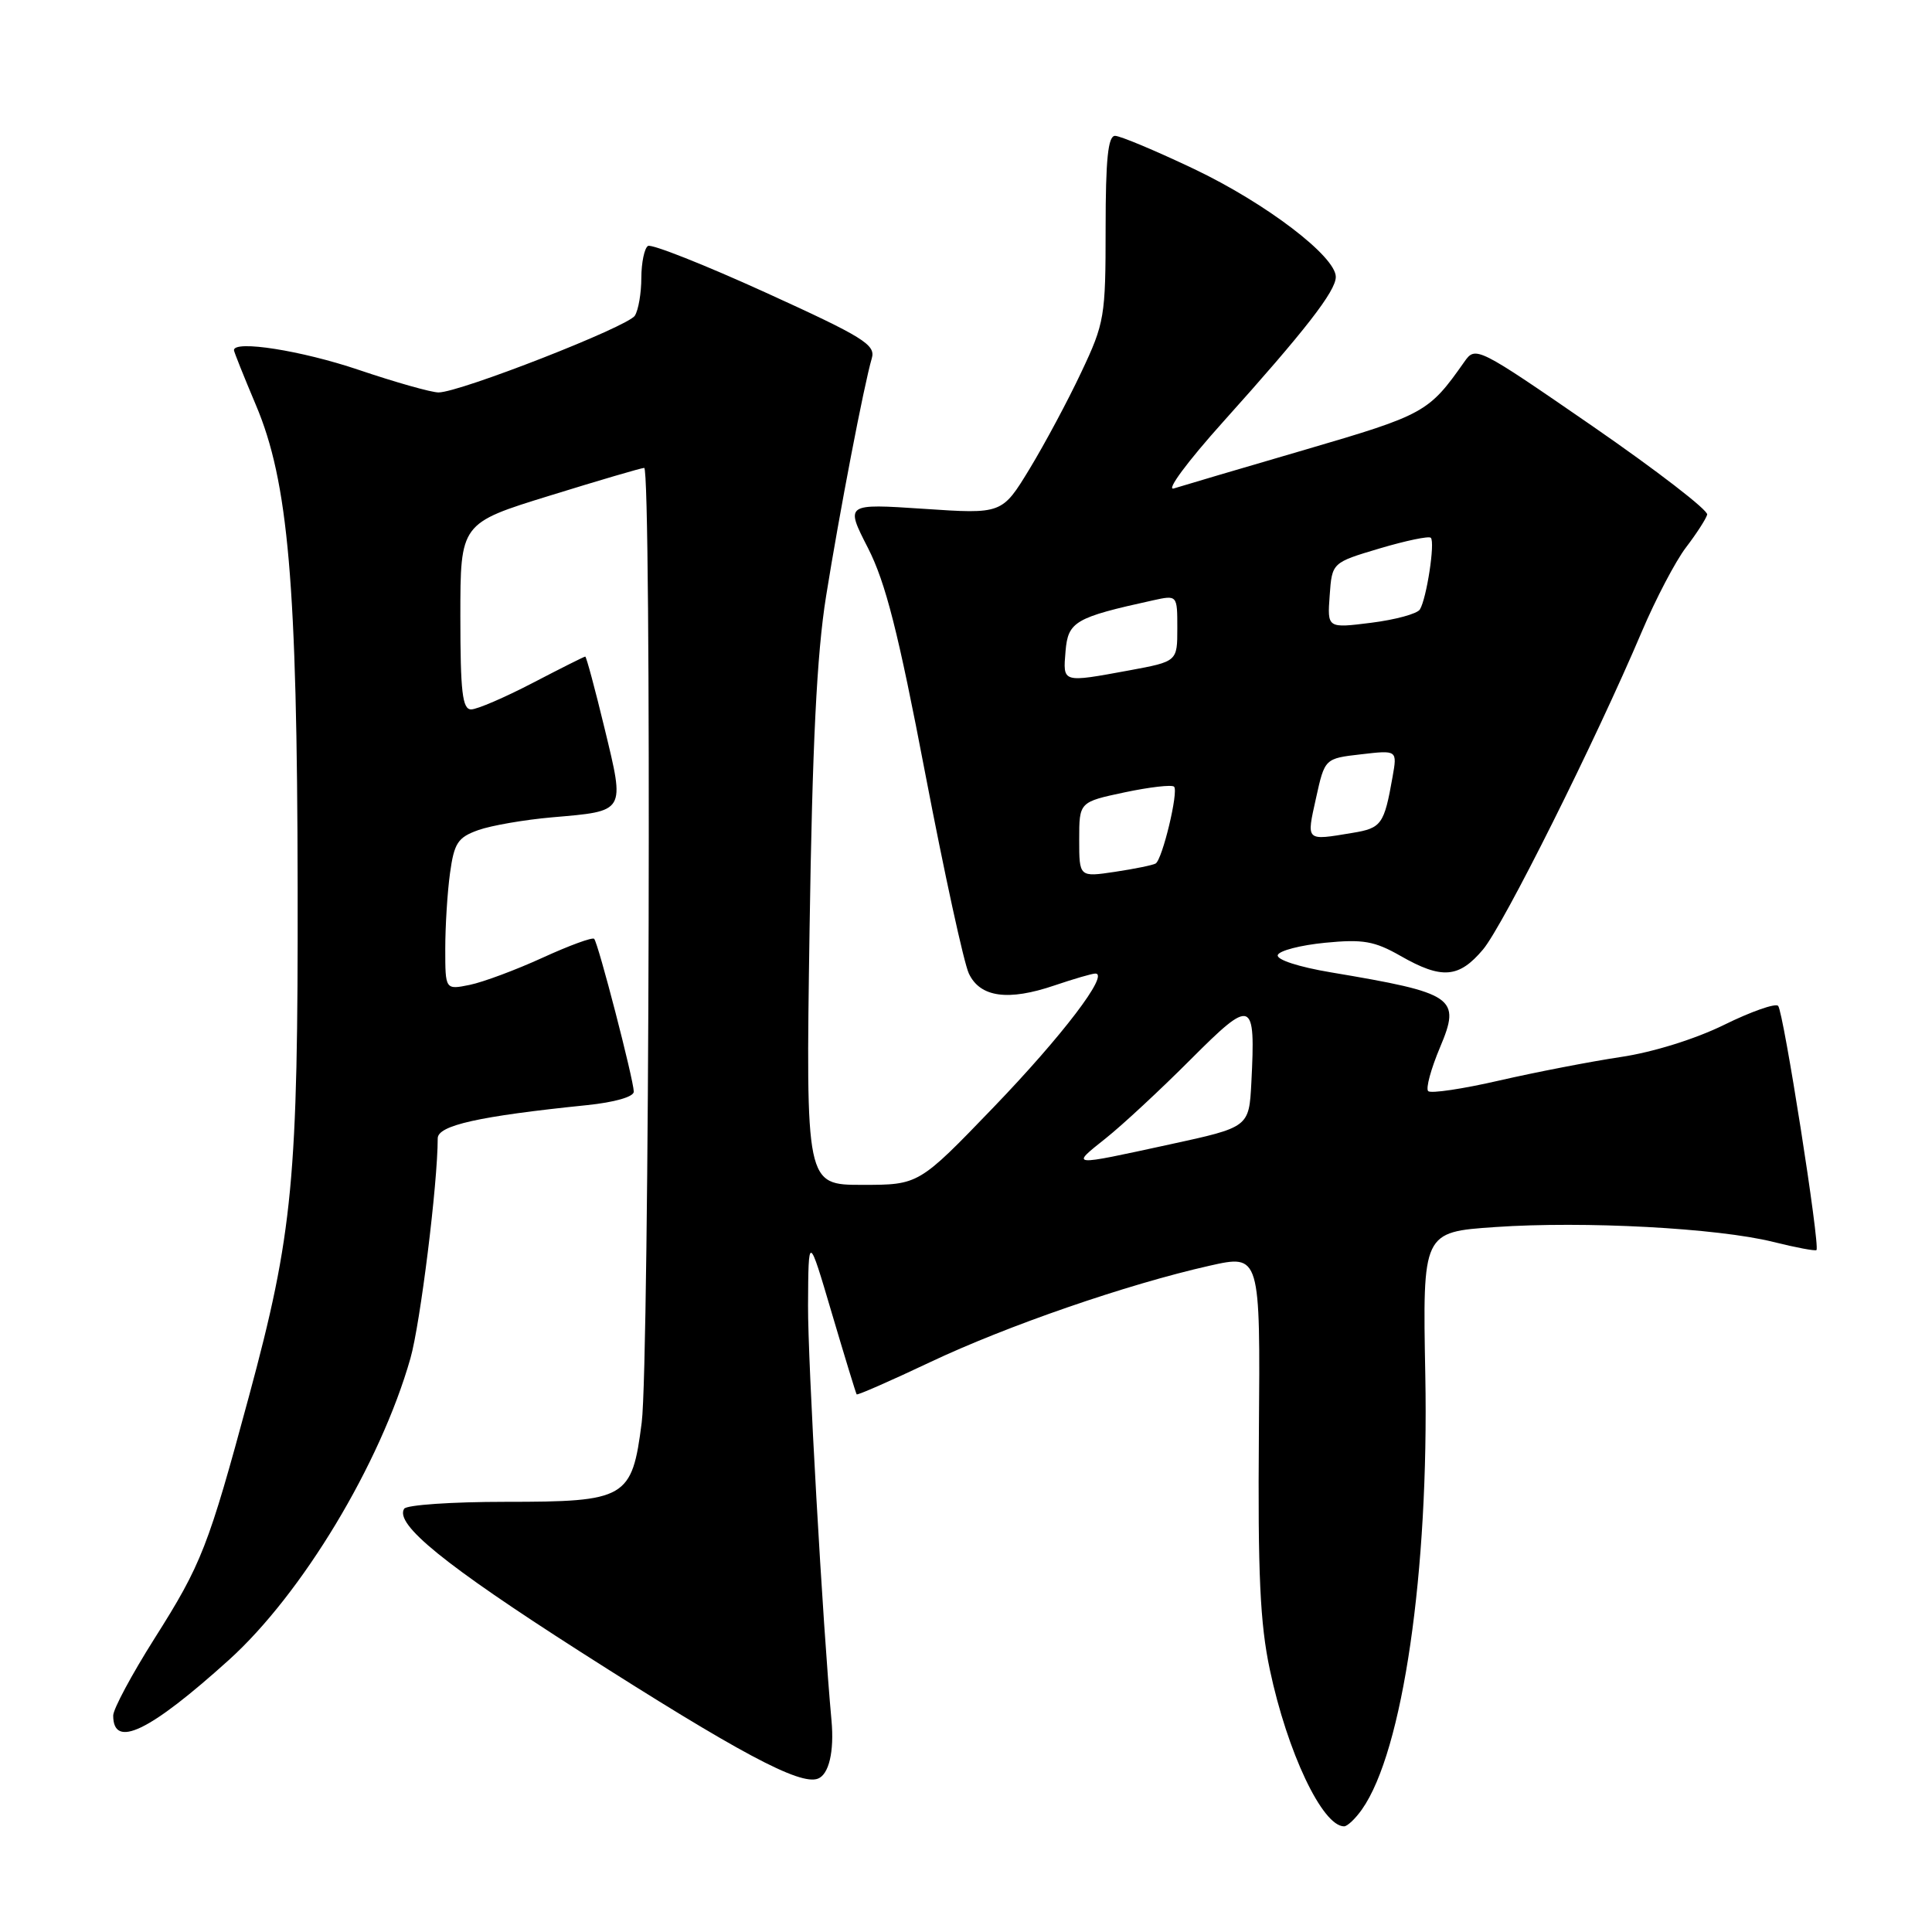 <?xml version="1.0" encoding="UTF-8" standalone="no"?>
<!DOCTYPE svg PUBLIC "-//W3C//DTD SVG 1.1//EN" "http://www.w3.org/Graphics/SVG/1.1/DTD/svg11.dtd" >
<svg xmlns="http://www.w3.org/2000/svg" xmlns:xlink="http://www.w3.org/1999/xlink" version="1.1" viewBox="0 0 256 256">
 <g >
 <path fill="currentColor"
d=" M 180.47 239.75 C 185.88 232.08 189.35 208.24 188.86 182.22 C 188.50 163.25 188.50 163.25 198.14 162.59 C 209.91 161.78 227.58 162.72 234.96 164.56 C 237.96 165.31 240.54 165.79 240.69 165.64 C 241.20 165.13 236.31 133.97 235.61 133.28 C 235.24 132.91 232.02 134.04 228.47 135.79 C 224.65 137.67 219.02 139.43 214.75 140.06 C 210.76 140.66 203.53 142.06 198.68 143.17 C 193.83 144.29 189.59 144.92 189.24 144.58 C 188.90 144.23 189.61 141.63 190.81 138.78 C 193.60 132.17 192.77 131.60 176.34 128.84 C 172.10 128.13 169.11 127.16 169.31 126.55 C 169.50 125.97 172.32 125.24 175.58 124.92 C 180.60 124.43 182.12 124.69 185.59 126.67 C 191.05 129.79 193.31 129.61 196.51 125.81 C 199.21 122.60 211.40 98.19 217.56 83.67 C 219.39 79.37 222.01 74.36 223.40 72.54 C 224.79 70.72 226.05 68.77 226.21 68.19 C 226.37 67.62 219.53 62.35 211.02 56.47 C 195.68 45.90 195.52 45.82 194.02 47.96 C 189.32 54.64 188.78 54.95 173.00 59.57 C 164.47 62.06 156.62 64.38 155.54 64.72 C 154.45 65.07 157.31 61.20 162.05 55.92 C 172.95 43.78 177.00 38.58 177.00 36.69 C 177.00 33.98 167.76 26.94 158.26 22.41 C 153.17 19.99 148.44 18.00 147.75 18.00 C 146.82 18.00 146.50 21.10 146.50 30.25 C 146.50 41.96 146.36 42.80 143.28 49.31 C 141.52 53.06 138.43 58.82 136.43 62.12 C 132.78 68.12 132.78 68.12 122.39 67.42 C 112.00 66.73 112.00 66.73 115.01 72.61 C 117.35 77.20 119.03 83.80 122.60 102.50 C 125.13 115.70 127.72 127.62 128.38 129.00 C 129.87 132.16 133.59 132.67 139.74 130.57 C 142.28 129.71 144.71 129.00 145.14 129.00 C 147.05 129.00 140.75 137.27 131.64 146.73 C 121.75 157.00 121.75 157.00 114.26 157.00 C 106.77 157.00 106.77 157.00 107.27 123.25 C 107.64 98.60 108.23 86.67 109.46 79.00 C 111.21 68.04 114.49 50.96 115.52 47.47 C 116.05 45.68 114.40 44.66 101.42 38.75 C 93.33 35.07 86.33 32.30 85.86 32.59 C 85.39 32.88 84.99 34.78 84.98 36.81 C 84.98 38.84 84.59 41.10 84.12 41.83 C 83.20 43.29 60.91 52.00 58.11 52.00 C 57.15 52.00 52.38 50.65 47.50 49.00 C 39.96 46.45 31.00 45.04 31.00 46.40 C 31.00 46.61 32.31 49.88 33.90 53.65 C 38.21 63.80 39.38 77.33 39.44 117.50 C 39.50 156.30 38.82 163.43 32.98 185.05 C 27.60 204.98 26.71 207.26 20.46 217.13 C 17.46 221.88 15.00 226.46 15.00 227.32 C 15.00 231.76 19.78 229.47 30.31 219.97 C 40.01 211.22 50.39 194.00 54.38 180.00 C 55.69 175.42 58.00 156.82 58.00 150.84 C 58.00 149.12 63.45 147.90 77.75 146.44 C 81.45 146.06 83.99 145.33 83.98 144.65 C 83.95 143.03 79.26 124.93 78.73 124.40 C 78.49 124.16 75.42 125.29 71.90 126.90 C 68.38 128.51 64.04 130.13 62.25 130.50 C 59.00 131.16 59.00 131.16 59.00 125.72 C 59.00 122.73 59.28 118.22 59.63 115.69 C 60.18 111.70 60.66 110.96 63.38 109.99 C 65.10 109.38 69.50 108.62 73.16 108.30 C 82.96 107.45 82.81 107.71 80.12 96.56 C 78.85 91.30 77.69 87.00 77.55 87.00 C 77.40 87.00 74.26 88.58 70.57 90.50 C 66.88 92.42 63.21 94.00 62.43 94.00 C 61.27 94.00 61.00 91.68 61.00 81.67 C 61.00 69.33 61.00 69.33 72.86 65.67 C 79.38 63.65 85.00 62.00 85.36 62.00 C 86.35 62.00 86.05 180.60 85.03 188.49 C 83.74 198.57 83.00 199.00 66.95 199.00 C 59.89 199.00 53.86 199.41 53.55 199.92 C 52.28 201.97 58.95 207.38 76.83 218.82 C 97.86 232.26 105.99 236.60 108.38 235.68 C 109.84 235.12 110.55 232.08 110.18 228.00 C 109.02 215.39 107.03 180.23 107.07 173.00 C 107.12 163.50 107.12 163.50 110.22 174.00 C 111.93 179.78 113.41 184.62 113.51 184.76 C 113.61 184.90 117.97 182.99 123.19 180.52 C 133.40 175.68 149.34 170.18 160.25 167.72 C 167.00 166.20 167.00 166.20 166.81 189.85 C 166.66 208.53 166.96 215.13 168.26 221.24 C 170.58 232.20 175.23 242.00 178.10 242.00 C 178.53 242.00 179.60 240.99 180.47 239.75 Z  M 146.52 150.83 C 148.71 149.09 153.76 144.40 157.75 140.40 C 165.96 132.18 166.38 132.34 165.81 143.47 C 165.50 149.36 165.50 149.36 155.00 151.64 C 141.61 154.55 141.83 154.57 146.52 150.83 Z  M 143.00 111.25 C 143.00 106.27 143.00 106.27 149.02 104.99 C 152.34 104.29 155.28 103.95 155.57 104.24 C 156.19 104.86 154.03 113.86 153.13 114.42 C 152.78 114.63 150.36 115.13 147.75 115.52 C 143.00 116.23 143.00 116.23 143.00 111.25 Z  M 174.38 105.75 C 175.54 100.50 175.54 100.50 180.35 99.95 C 185.15 99.39 185.15 99.39 184.52 102.95 C 183.41 109.24 183.06 109.73 179.22 110.36 C 172.96 111.40 173.10 111.53 174.38 105.75 Z  M 141.19 86.29 C 141.52 82.36 142.44 81.82 152.77 79.55 C 156.00 78.84 156.00 78.84 156.00 83.25 C 156.00 87.65 156.00 87.65 149.63 88.83 C 140.69 90.47 140.84 90.52 141.19 86.29 Z  M 176.19 78.90 C 176.50 74.55 176.50 74.55 182.81 72.67 C 186.28 71.64 189.34 71.00 189.59 71.26 C 190.18 71.84 189.03 79.33 188.14 80.76 C 187.79 81.33 184.88 82.12 181.69 82.52 C 175.87 83.25 175.87 83.25 176.19 78.90 Z "/>
</g>
</svg>